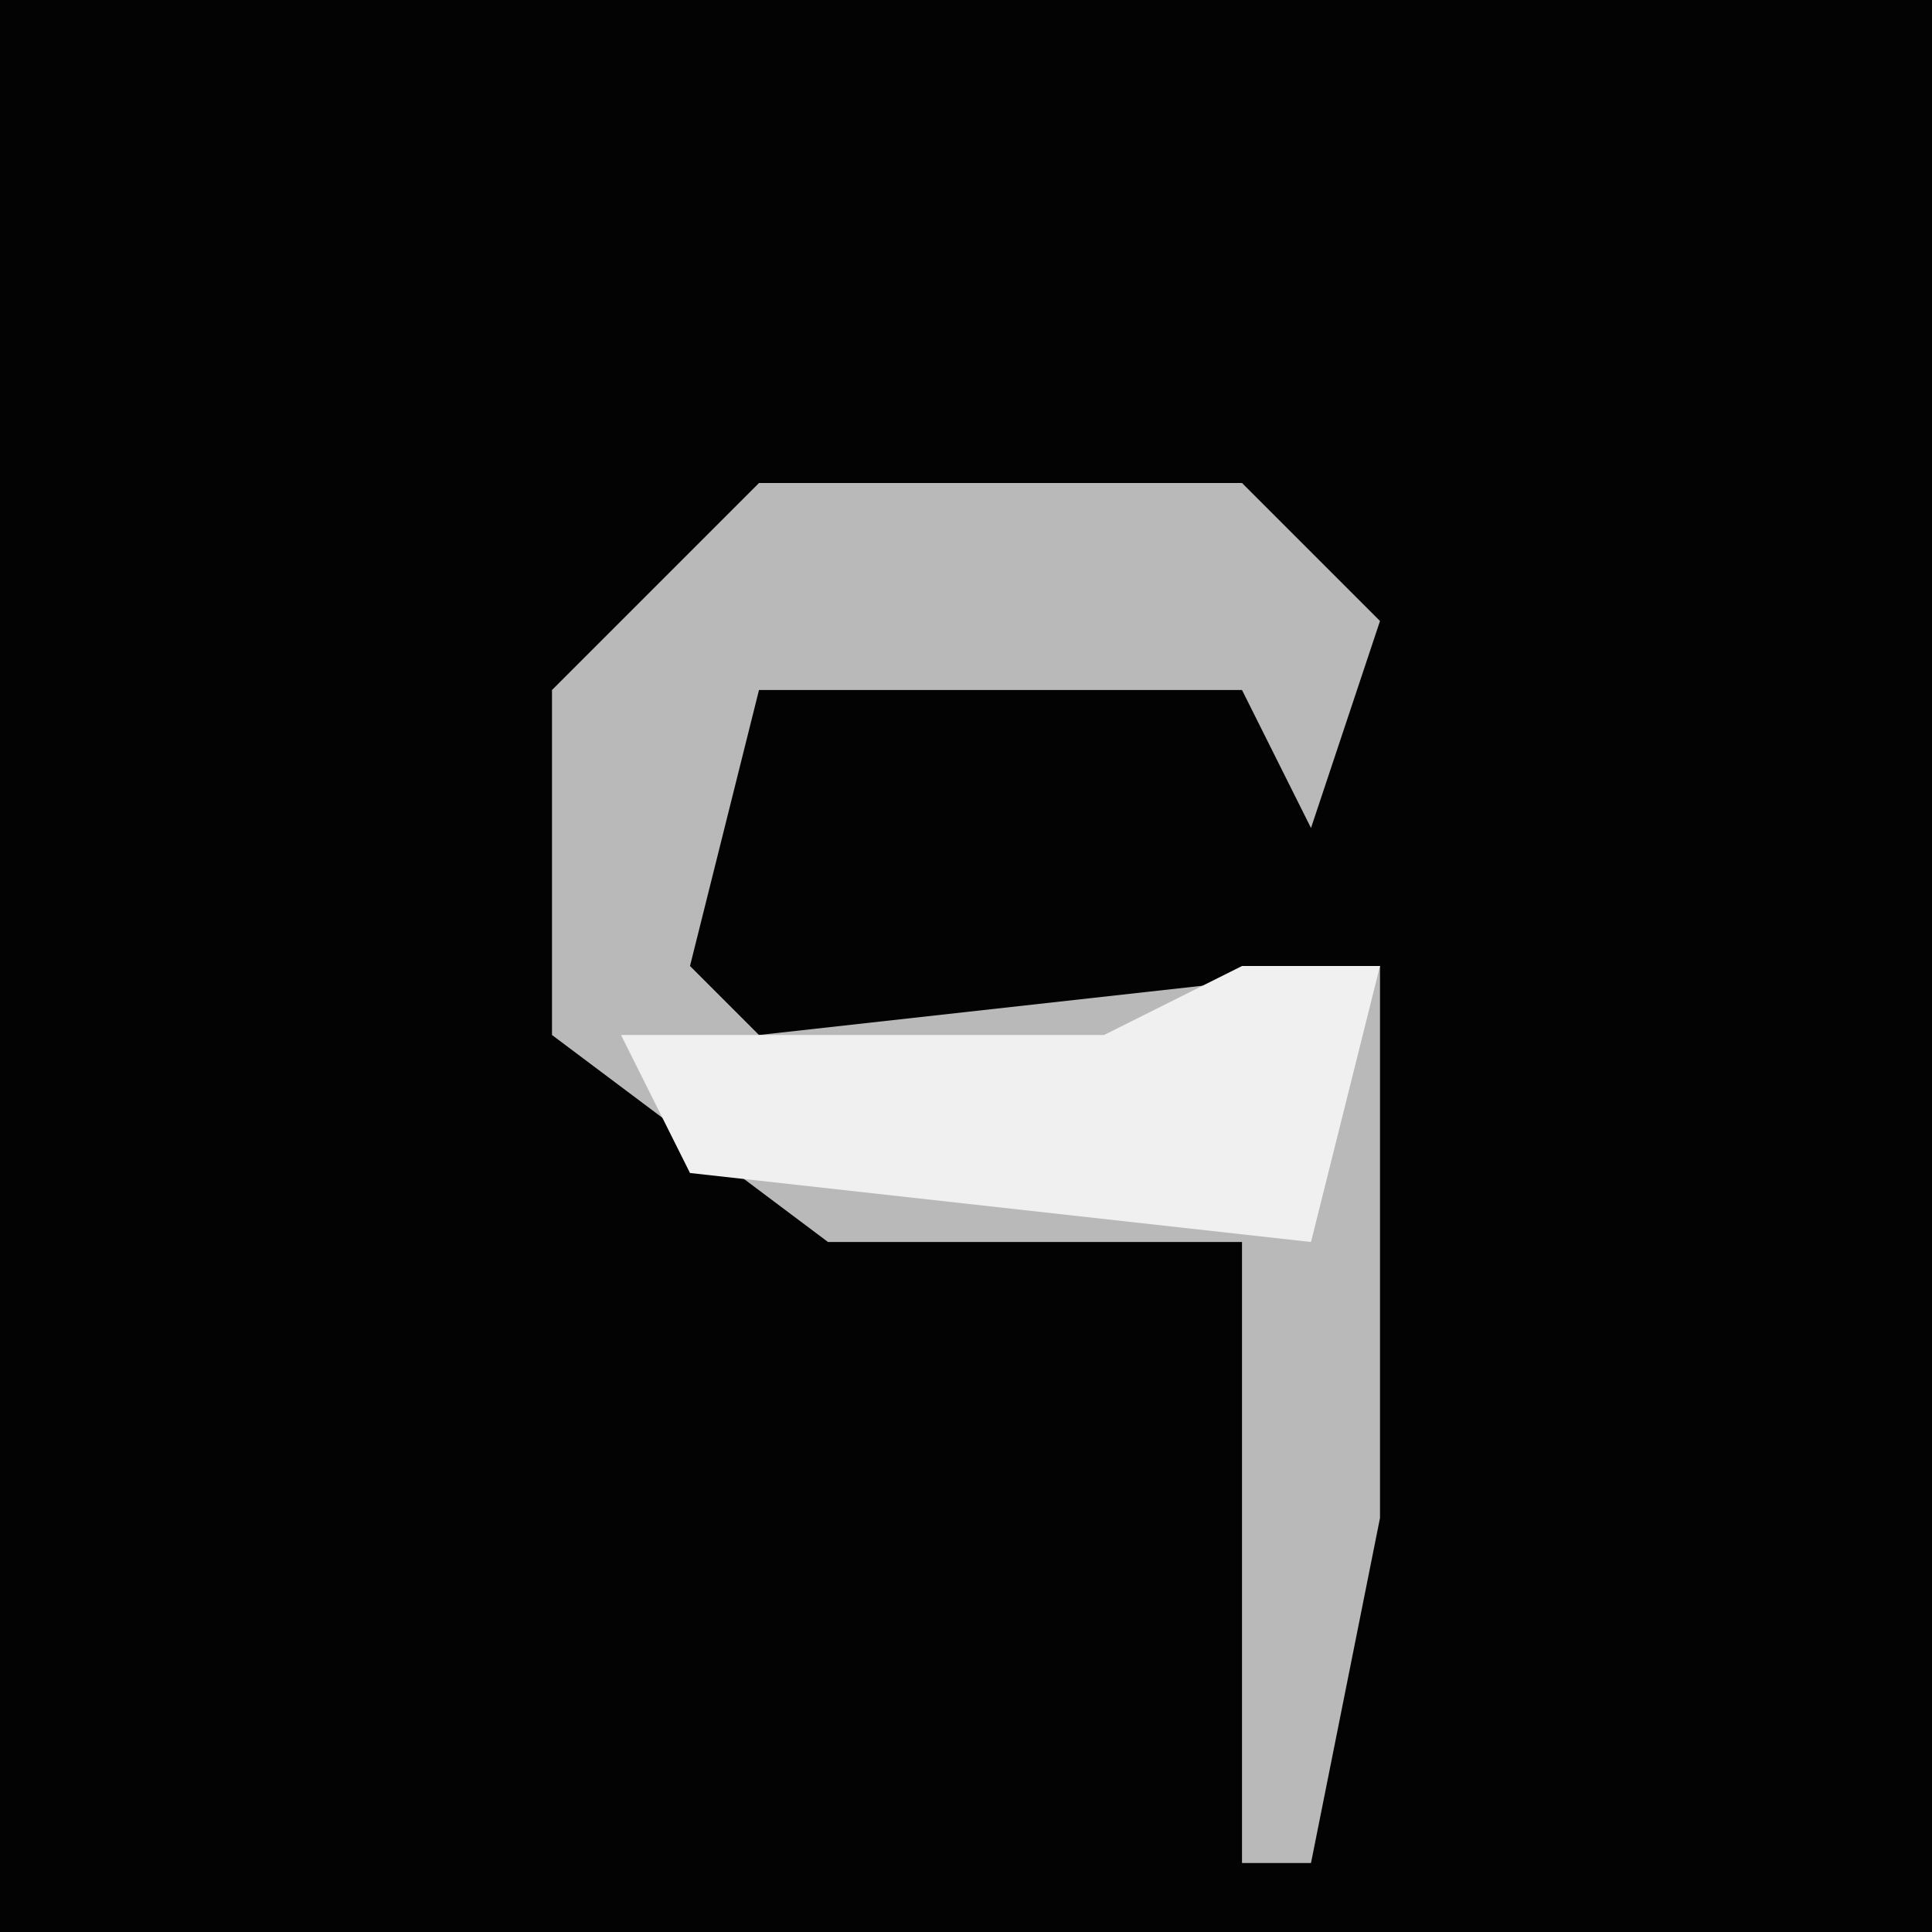 <?xml version="1.0" encoding="UTF-8"?>
<svg version="1.1" xmlns="http://www.w3.org/2000/svg" width="28" height="28">
<path d="M0,0 L28,0 L28,28 L0,28 Z " fill="#030303" transform="translate(0,0)"/>
<path d="M0,0 L7,0 L9,2 L8,5 L7,3 L0,3 L-1,7 L0,8 L9,7 L9,15 L8,20 L7,20 L7,11 L1,11 L-3,8 L-3,3 Z " fill="#B9B9B9" transform="translate(11,7)"/>
<path d="M0,0 L2,0 L1,4 L-8,3 L-9,1 L-2,1 Z " fill="#F0F0F0" transform="translate(18,14)"/>
</svg>
